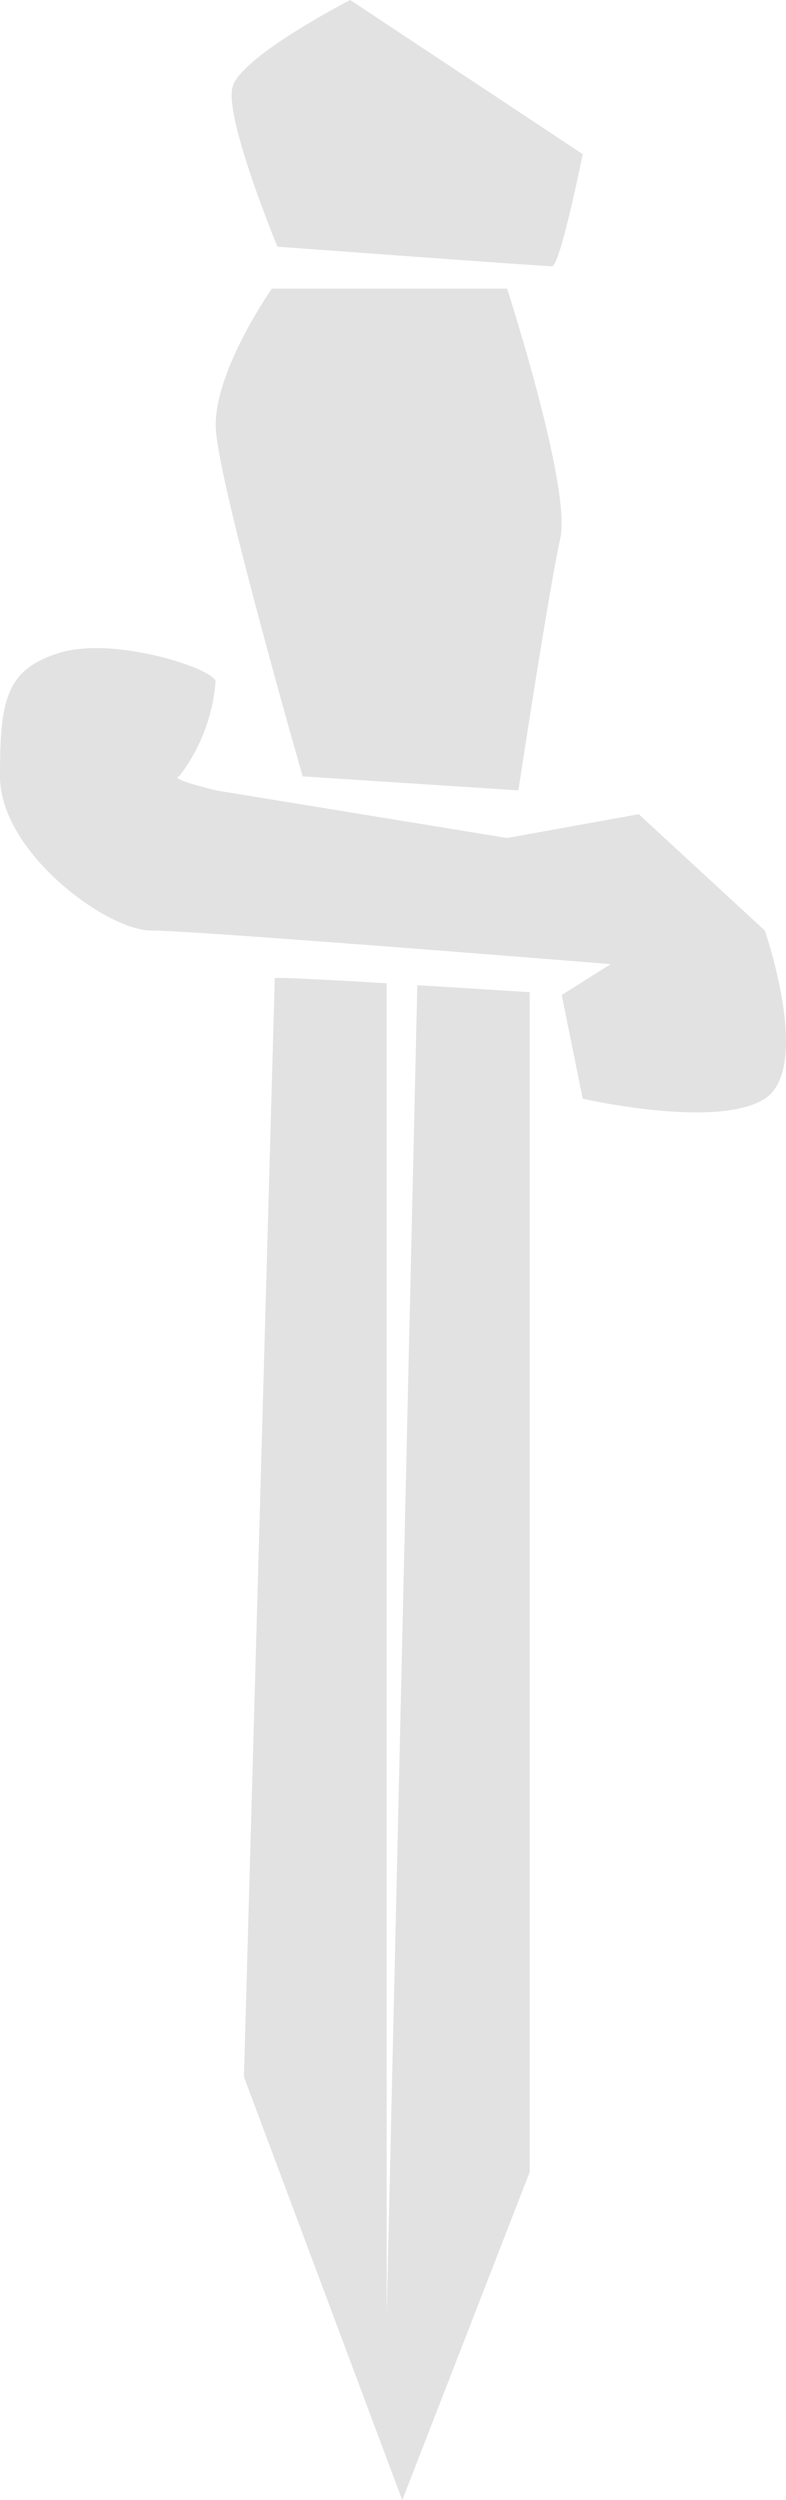 <svg xmlns="http://www.w3.org/2000/svg" width="22.478" height="71.466" viewBox="0 0 22.478 71.466">
  <g id="Group_119" data-name="Group 119" transform="translate(-179.667 -489.266)">
    <path id="Path_135" data-name="Path 135" d="M4.943,240.687S3.419,237,3.66,236.121s3.365-2.484,3.365-2.484l6.649,4.406s-.642,3.206-.879,3.206-7.852-.561-7.852-.561" transform="translate(182.657 255.629)" fill="#e2e2e2"/>
    <path id="Path_136" data-name="Path 136" d="M4.988,238.164h6.73s1.843,5.689,1.522,7.131-1.2,7.211-1.2,7.211l-6.168-.4s-2.4-8.332-2.484-9.934,1.6-4.006,1.6-4.006" transform="translate(182.451 259.353)" fill="#e2e2e2"/>
    <path id="Path_137" data-name="Path 137" d="M6.166,247.867l8.335,1.362,3.766-.68,3.605,3.325s1.362,3.926,0,4.807-5.208,0-5.208,0l-.6-2.964,1.4-.882s-11.857-.961-13.138-.961S0,249.63,0,247.466s.16-3.044,1.682-3.525,4.322.4,4.484.8a5.107,5.107,0,0,1-1.039,2.723c-.321.08,1.039.4,1.039.4" transform="translate(179.667 263.991)" fill="#e2e2e2"/>
    <path id="Path_138" data-name="Path 138" d="M8.787,249.18,7.911,287.2V249.127c-1.684-.1-3.241-.182-3.2-.146l-.882,31.406,4.528,12.1L12,283.112v-33.73s-1.544-.1-3.21-.2" transform="translate(182.814 268.246)" fill="#e2e2e2"/>
  </g>
</svg>
